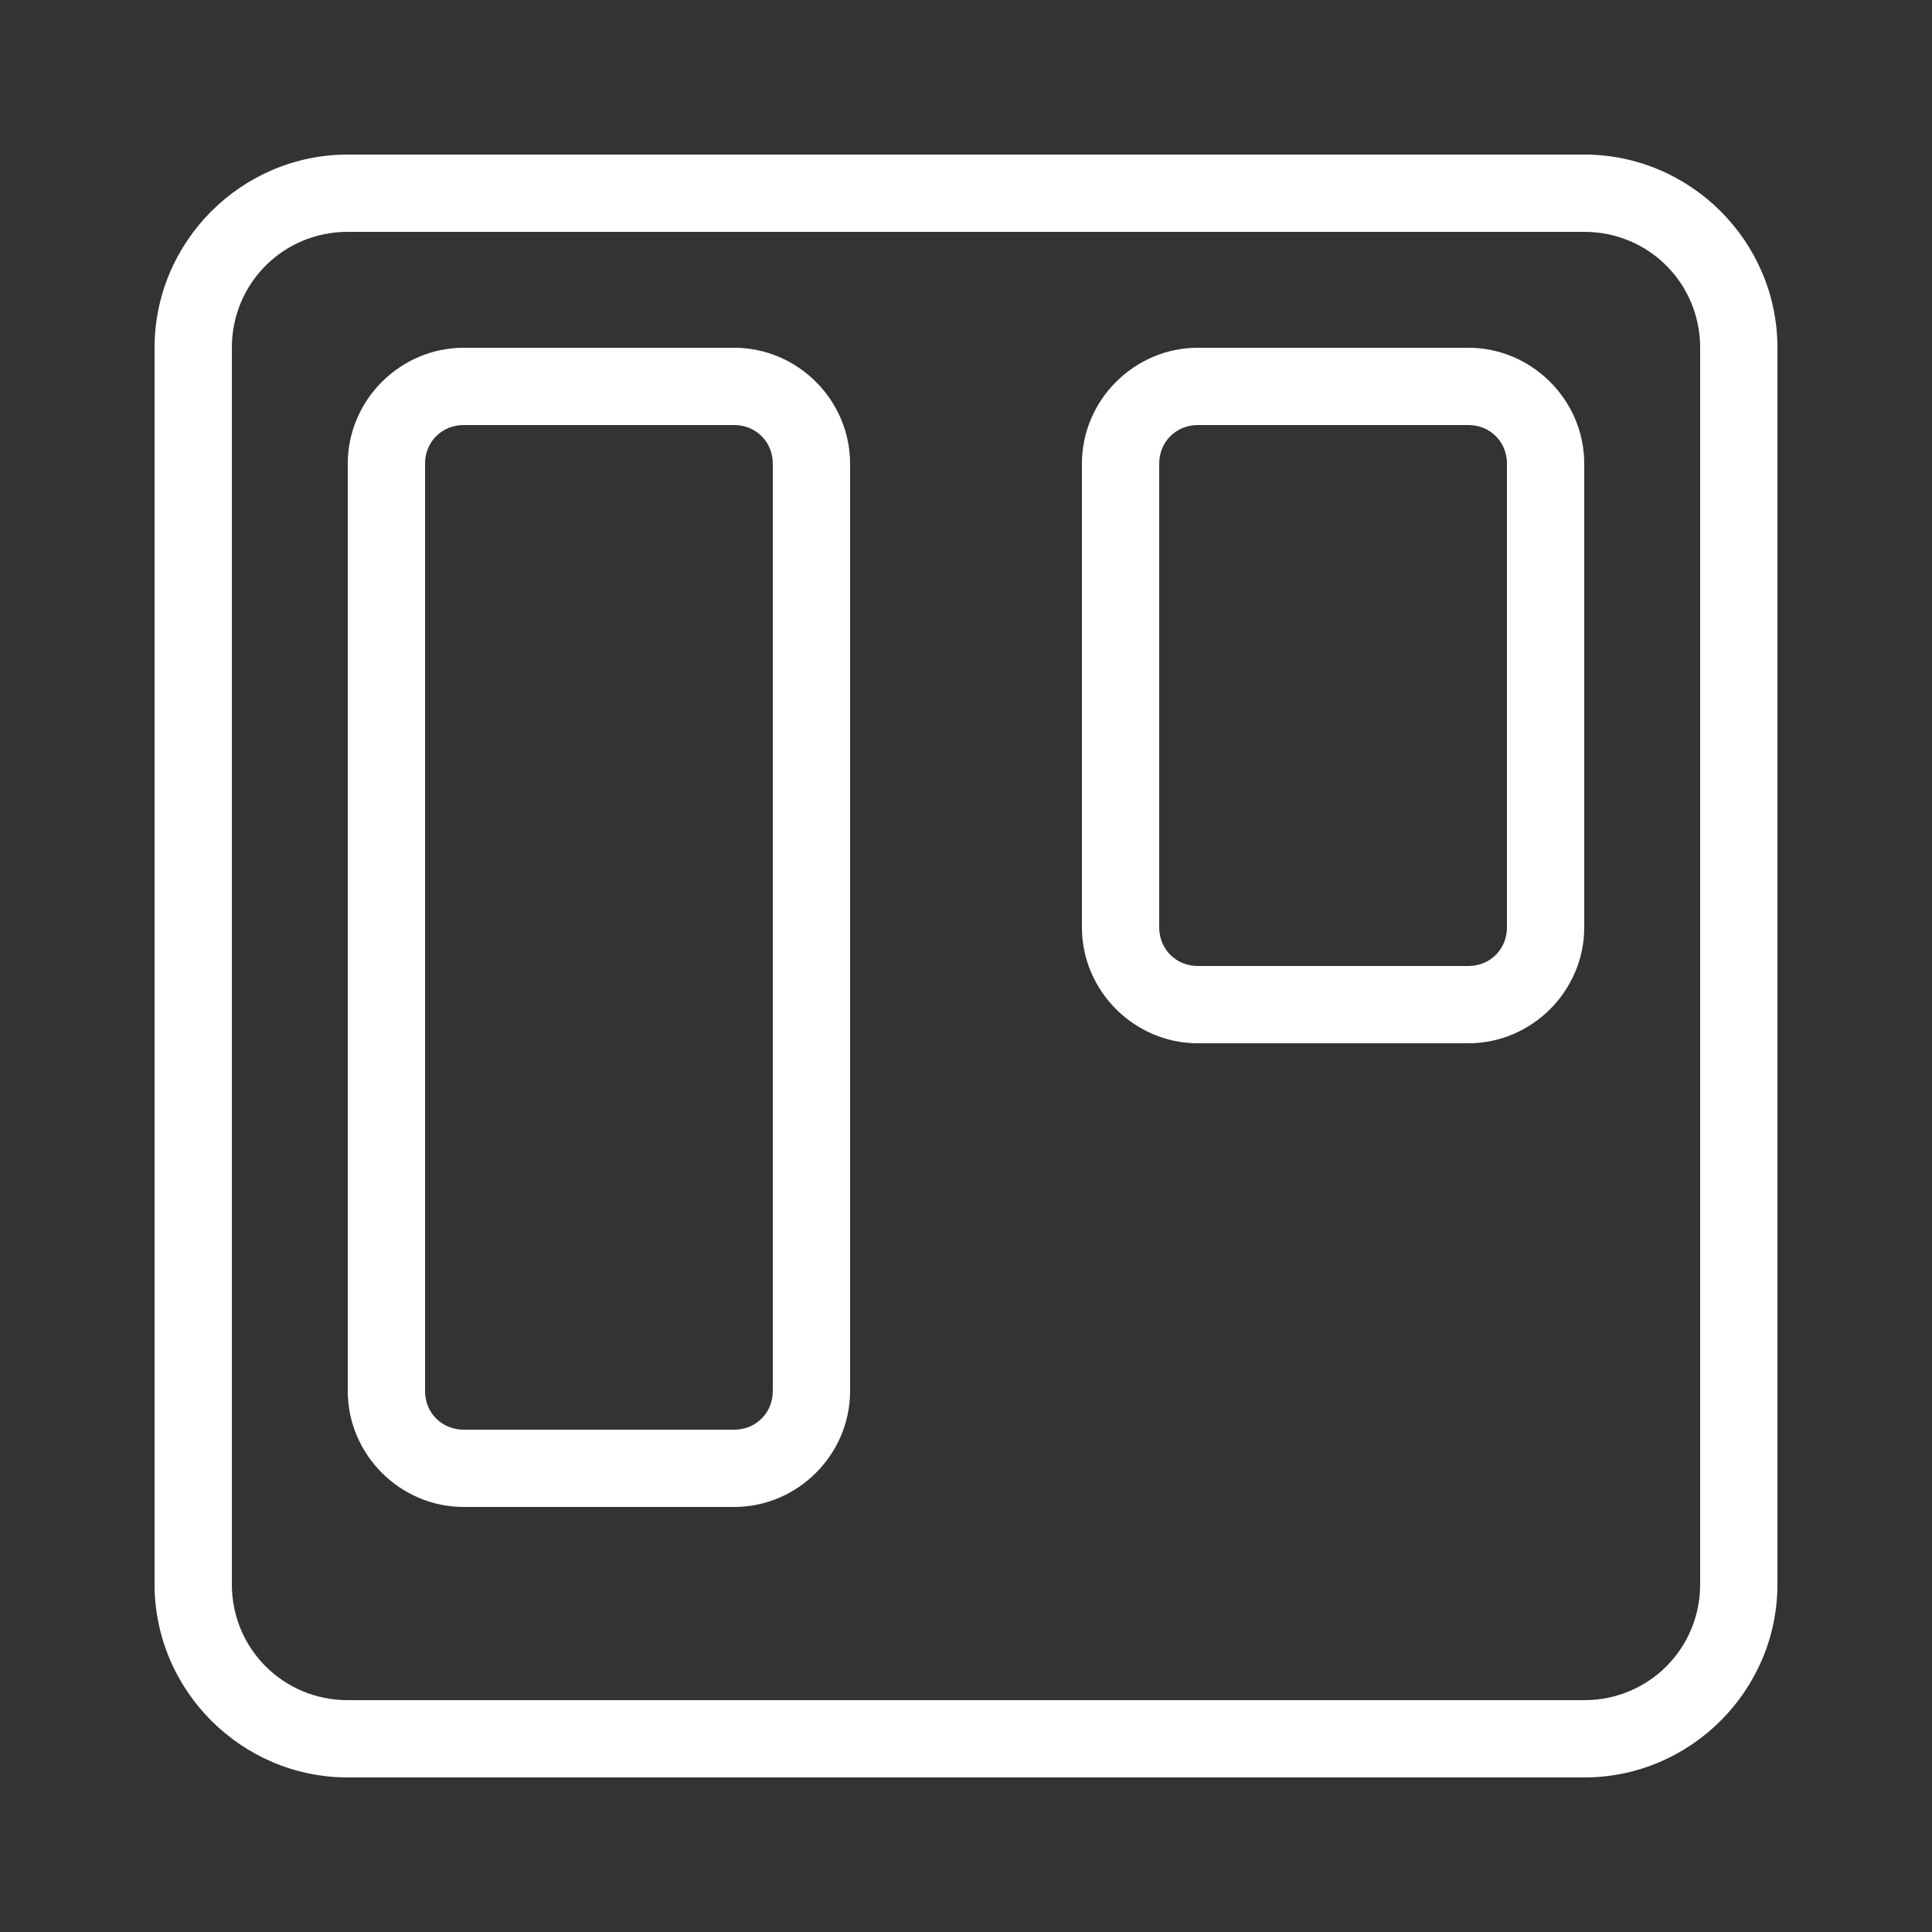 <svg xmlns="http://www.w3.org/2000/svg" xmlns:xlink="http://www.w3.org/1999/xlink" viewBox="0,0,256,256" width="50px" height="50px" fill-rule="nonzero"><rect x="0" y="0" width="256" height="256" fill="#333333" stroke="none"/><g fill="#ffffff" fill-rule="nonzero" stroke="none" stroke-width="1" stroke-linecap="butt" stroke-linejoin="miter" stroke-miterlimit="10" stroke-dasharray="" stroke-dashoffset="0" font-family="none" font-weight="none" font-size="none" text-anchor="none" style="mix-blend-mode: normal"><g transform="scale(5.12,5.12)"><path d="M9,4c-2.75,0 -5,2.25 -5,5v32c0,2.75 2.25,5 5,5h32c2.75,0 5,-2.25 5,-5v-32c0,-2.75 -2.25,-5 -5,-5zM9,6h32c1.668,0 3,1.332 3,3v32c0,1.668 -1.332,3 -3,3h-32c-1.668,0 -3,-1.332 -3,-3v-32c0,-1.668 1.332,-3 3,-3zM12,9c-1.645,0 -3,1.355 -3,3v24c0,1.645 1.355,3 3,3h7c1.645,0 3,-1.355 3,-3v-24c0,-1.645 -1.355,-3 -3,-3zM31,9c-1.645,0 -3,1.355 -3,3v12c0,1.645 1.355,3 3,3h7c1.645,0 3,-1.355 3,-3v-12c0,-1.645 -1.355,-3 -3,-3zM12,11h7c0.565,0 1,0.435 1,1v24c0,0.565 -0.435,1 -1,1h-7c-0.565,0 -1,-0.435 -1,-1v-24c0,-0.565 0.435,-1 1,-1zM31,11h7c0.565,0 1,0.435 1,1v12c0,0.565 -0.435,1 -1,1h-7c-0.565,0 -1,-0.435 -1,-1v-12c0,-0.565 0.435,-1 1,-1z"></path></g></g></svg>